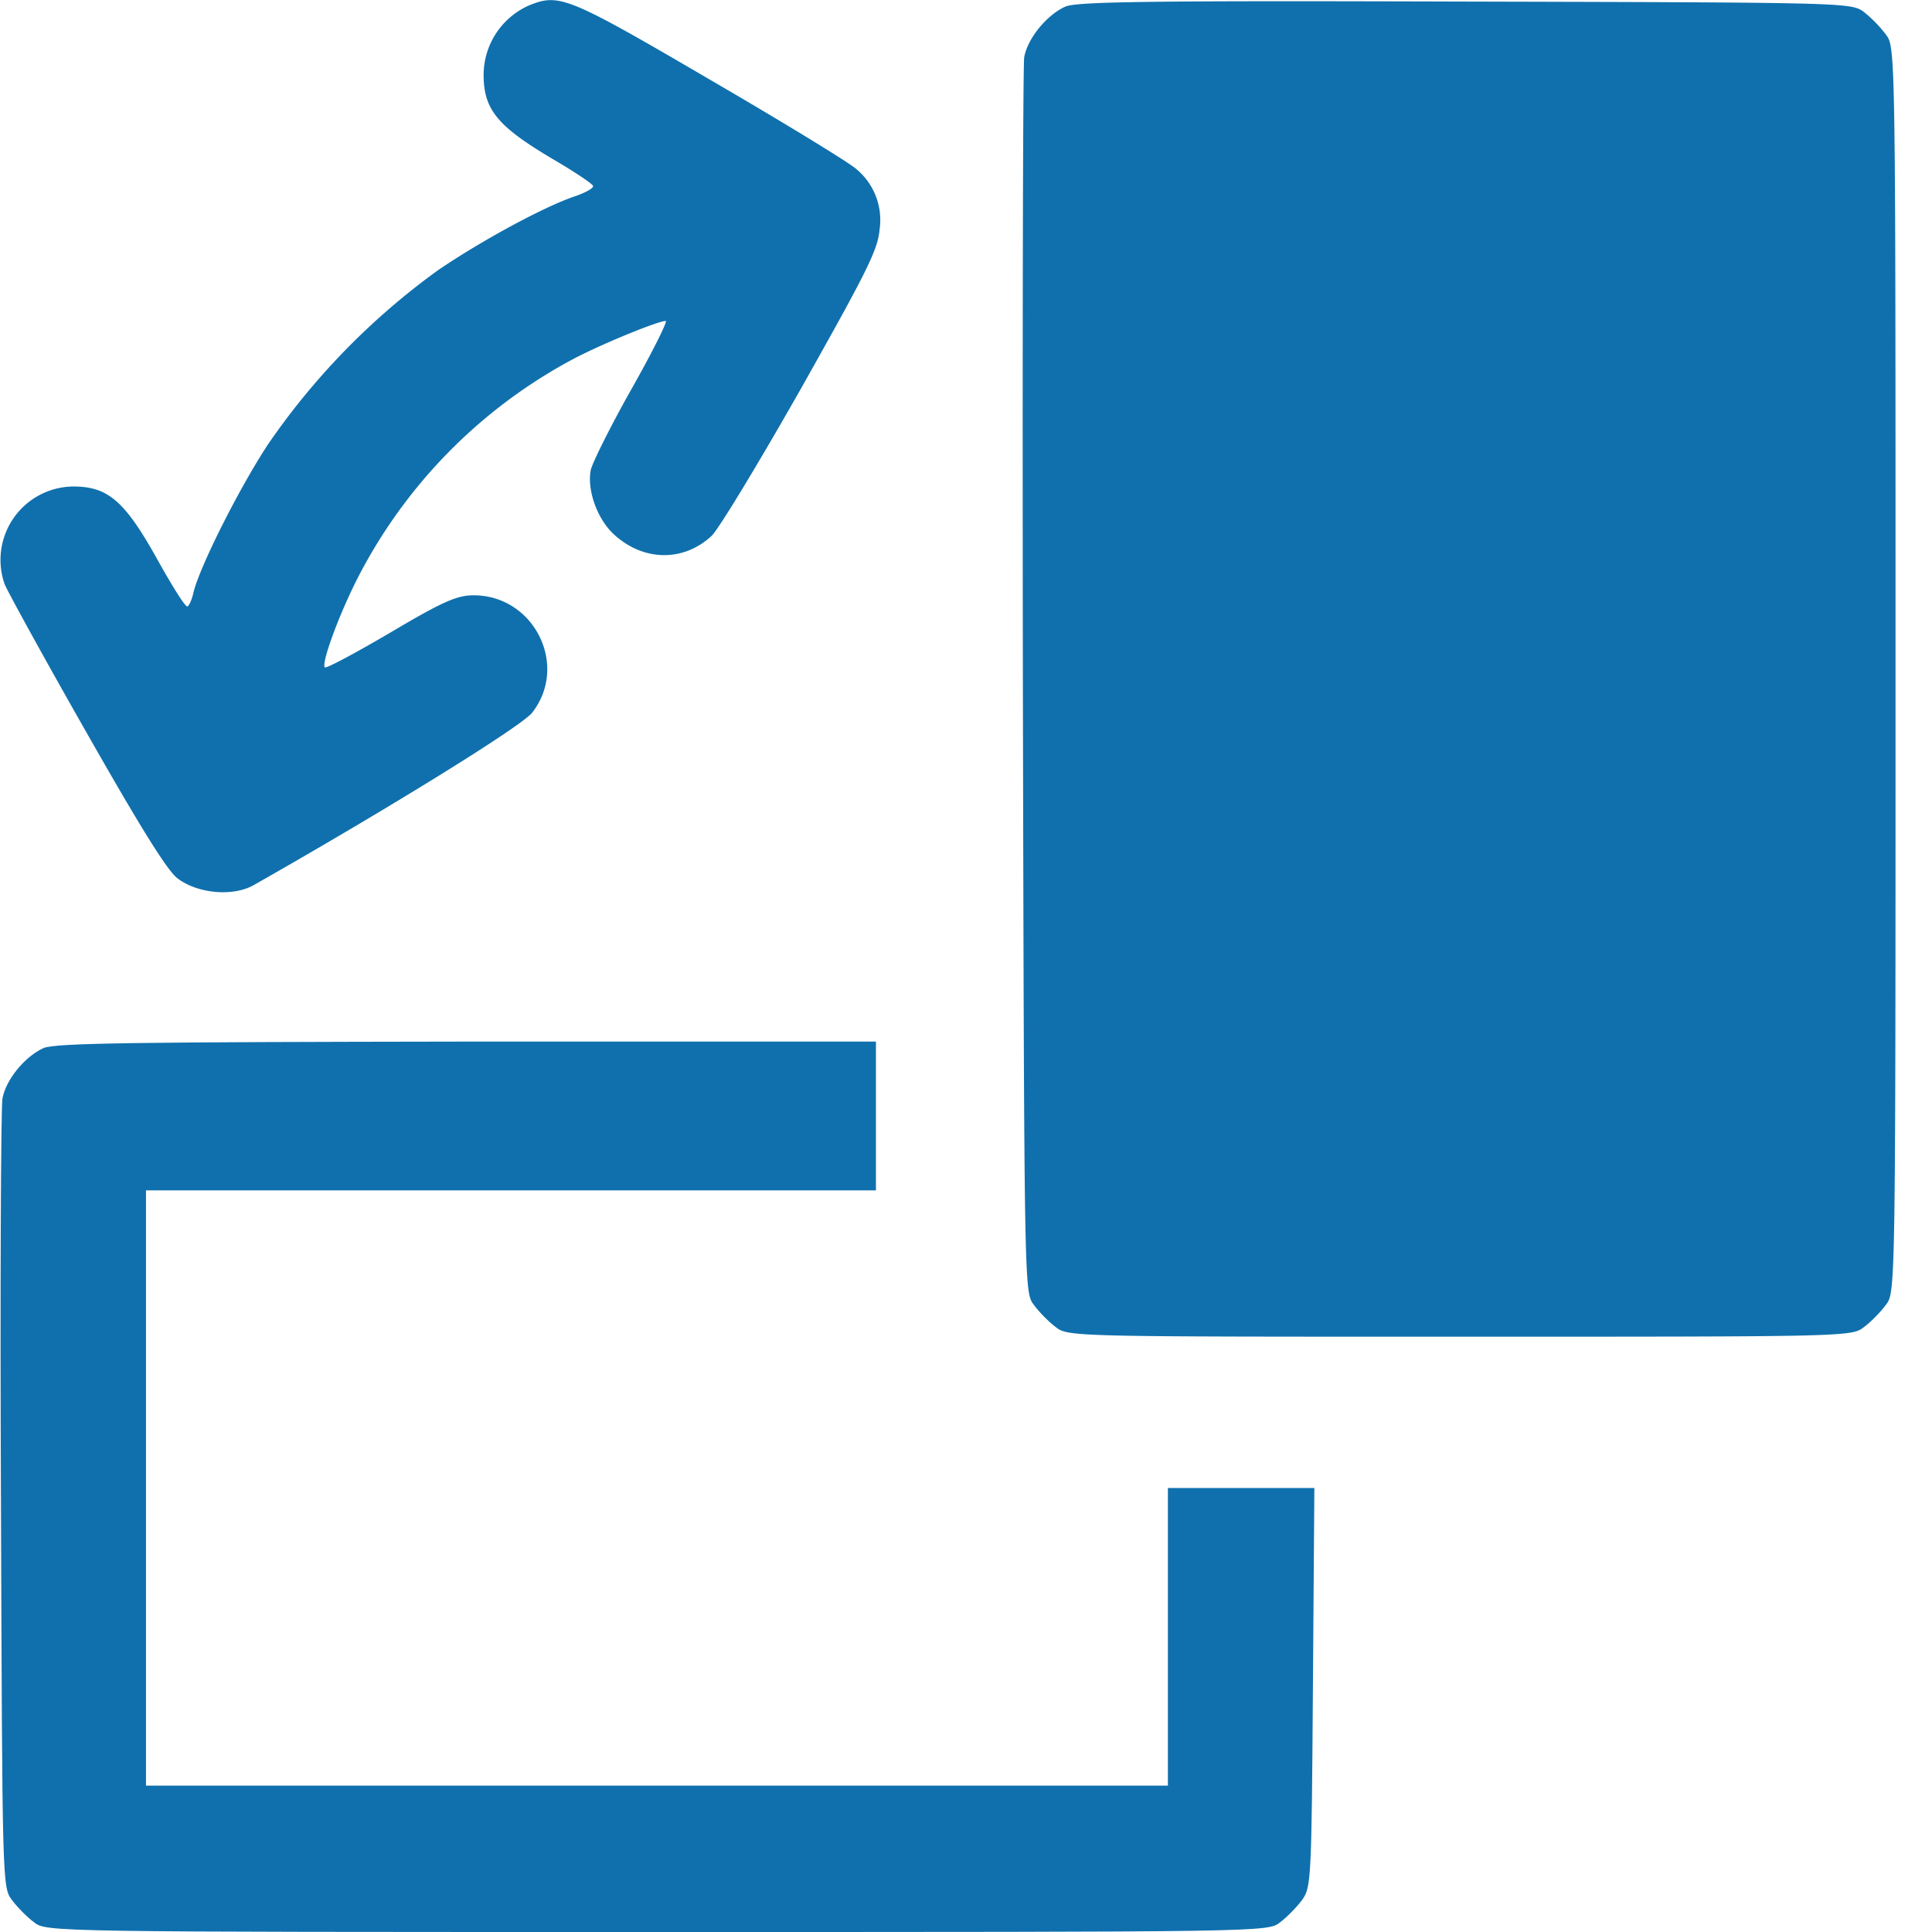 <svg xmlns="http://www.w3.org/2000/svg" width="16" height="16"><g fill="#1070AD"><path d="M4.383.044a.631.631 0 00-.378.573c0 .29.113.428.574.701.185.108.333.208.333.223 0 .02-.065.054-.14.081-.25.081-.778.366-1.145.616a5.891 5.891 0 00-1.409 1.444c-.242.37-.563 1.009-.616 1.225-.011.053-.034.107-.049.115-.015.012-.125-.165-.25-.389-.268-.481-.407-.604-.695-.604a.608.608 0 00-.57.808c.023.058.325.609.673 1.22.438.771.668 1.144.755 1.214.166.13.465.158.639.057C3.223 6.693 4.33 6.008 4.409 5.9c.303-.393.012-.97-.487-.97-.136 0-.253.05-.688.308-.29.17-.532.3-.544.289-.03-.031.11-.42.268-.732a4.255 4.255 0 011.803-1.829c.245-.127.691-.308.752-.308.018 0-.106.25-.28.558-.174.308-.325.612-.34.674-.034.166.053.412.196.54.246.222.575.222.805.007.06-.058.393-.609.74-1.22.54-.96.635-1.144.65-1.314a.547.547 0 00-.189-.5C7.05 1.357 6.502 1.022 5.88.66 4.7-.03 4.632-.056 4.383.044zm4.439.011c-.155.07-.314.266-.34.42-.011.07-.015 2.395-.011 5.175.011 5.032.011 5.051.09 5.155.042.058.125.143.182.185.102.08.128.08 3.347.08s3.245 0 3.347-.08c.057-.042.14-.127.182-.185.079-.104.079-.115.079-5.26 0-5.143 0-5.155-.08-5.259a1.043 1.043 0 00-.18-.185c-.103-.08-.137-.08-3.303-.088-2.603-.008-3.222 0-3.313.042z"/><path d="M.36 8.68c-.156.07-.314.265-.34.42-.012.069-.02 1.563-.012 3.326.011 3.165.011 3.204.09 3.308.042.057.125.142.182.184C.382 16 .393 16 5.44 16c5.048 0 5.06 0 5.161-.08.057-.043.14-.128.182-.185.075-.104.079-.158.09-1.76l.012-1.652H9.672v2.465H1.209v-4.93h6.045V8.626H3.865C1.13 8.63.45 8.637.36 8.68z"/></g></svg>